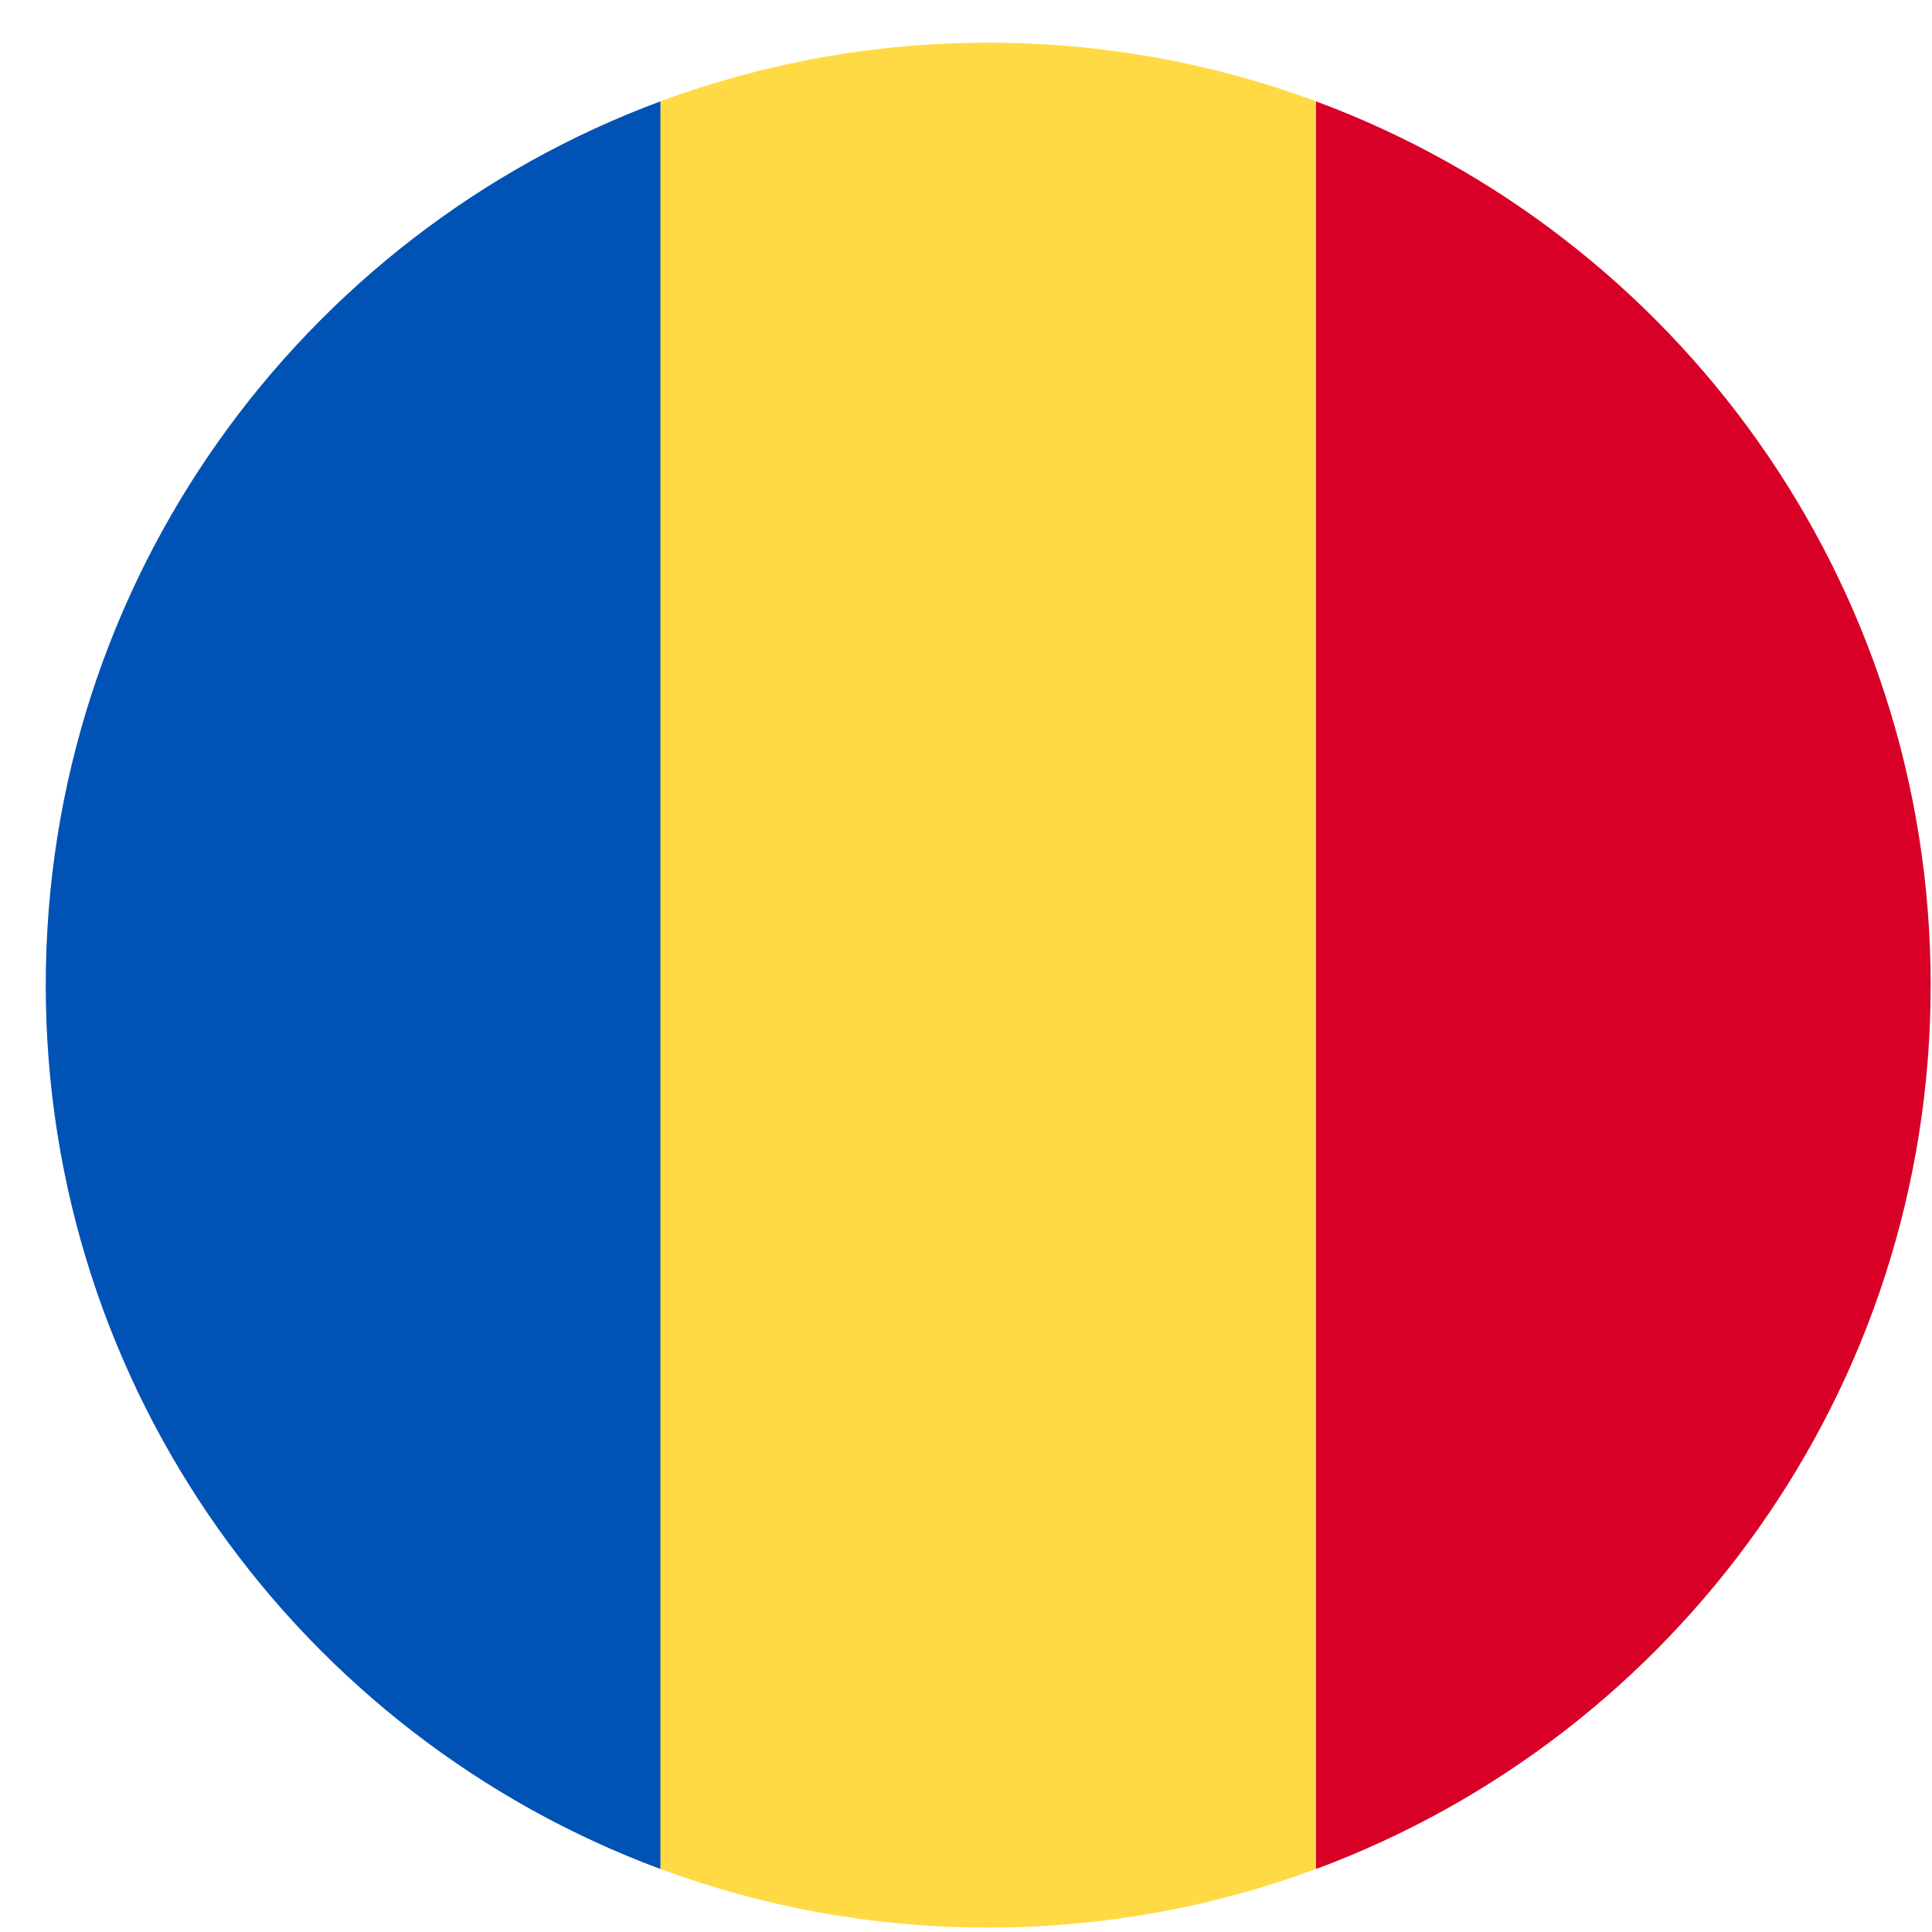 <svg width="41" height="41" viewBox="0 0 41 41" fill="none" xmlns="http://www.w3.org/2000/svg">
<g id="TD" clip-path="url(#clip0_68_1274)">
<path id="Vector" d="M20.972 0.906C18.526 0.906 16.182 1.346 14.016 2.15L13.146 20.906L14.015 39.662C16.182 40.466 18.526 40.906 20.972 40.906C23.419 40.906 25.762 40.466 27.929 39.662L28.798 20.906L27.929 2.15C25.762 1.346 23.419 0.906 20.972 0.906Z" fill="#FFDA44"/>
<path id="Vector_2" d="M40.972 20.907C40.972 12.308 35.545 4.977 27.929 2.151V39.663C35.545 36.837 40.972 29.507 40.972 20.907Z" fill="#D80027"/>
<path id="Vector_3" d="M14.015 39.663V2.151C6.399 4.977 0.971 12.308 0.971 20.907C0.971 29.507 6.399 36.837 14.015 39.663Z" fill="#0052B4"/>
</g>
<defs>
<clipPath id="clip0_68_1274">
<rect width="40" height="40" fill="white" transform="translate(0.971 0.907)"/>
</clipPath>
</defs>
</svg>
